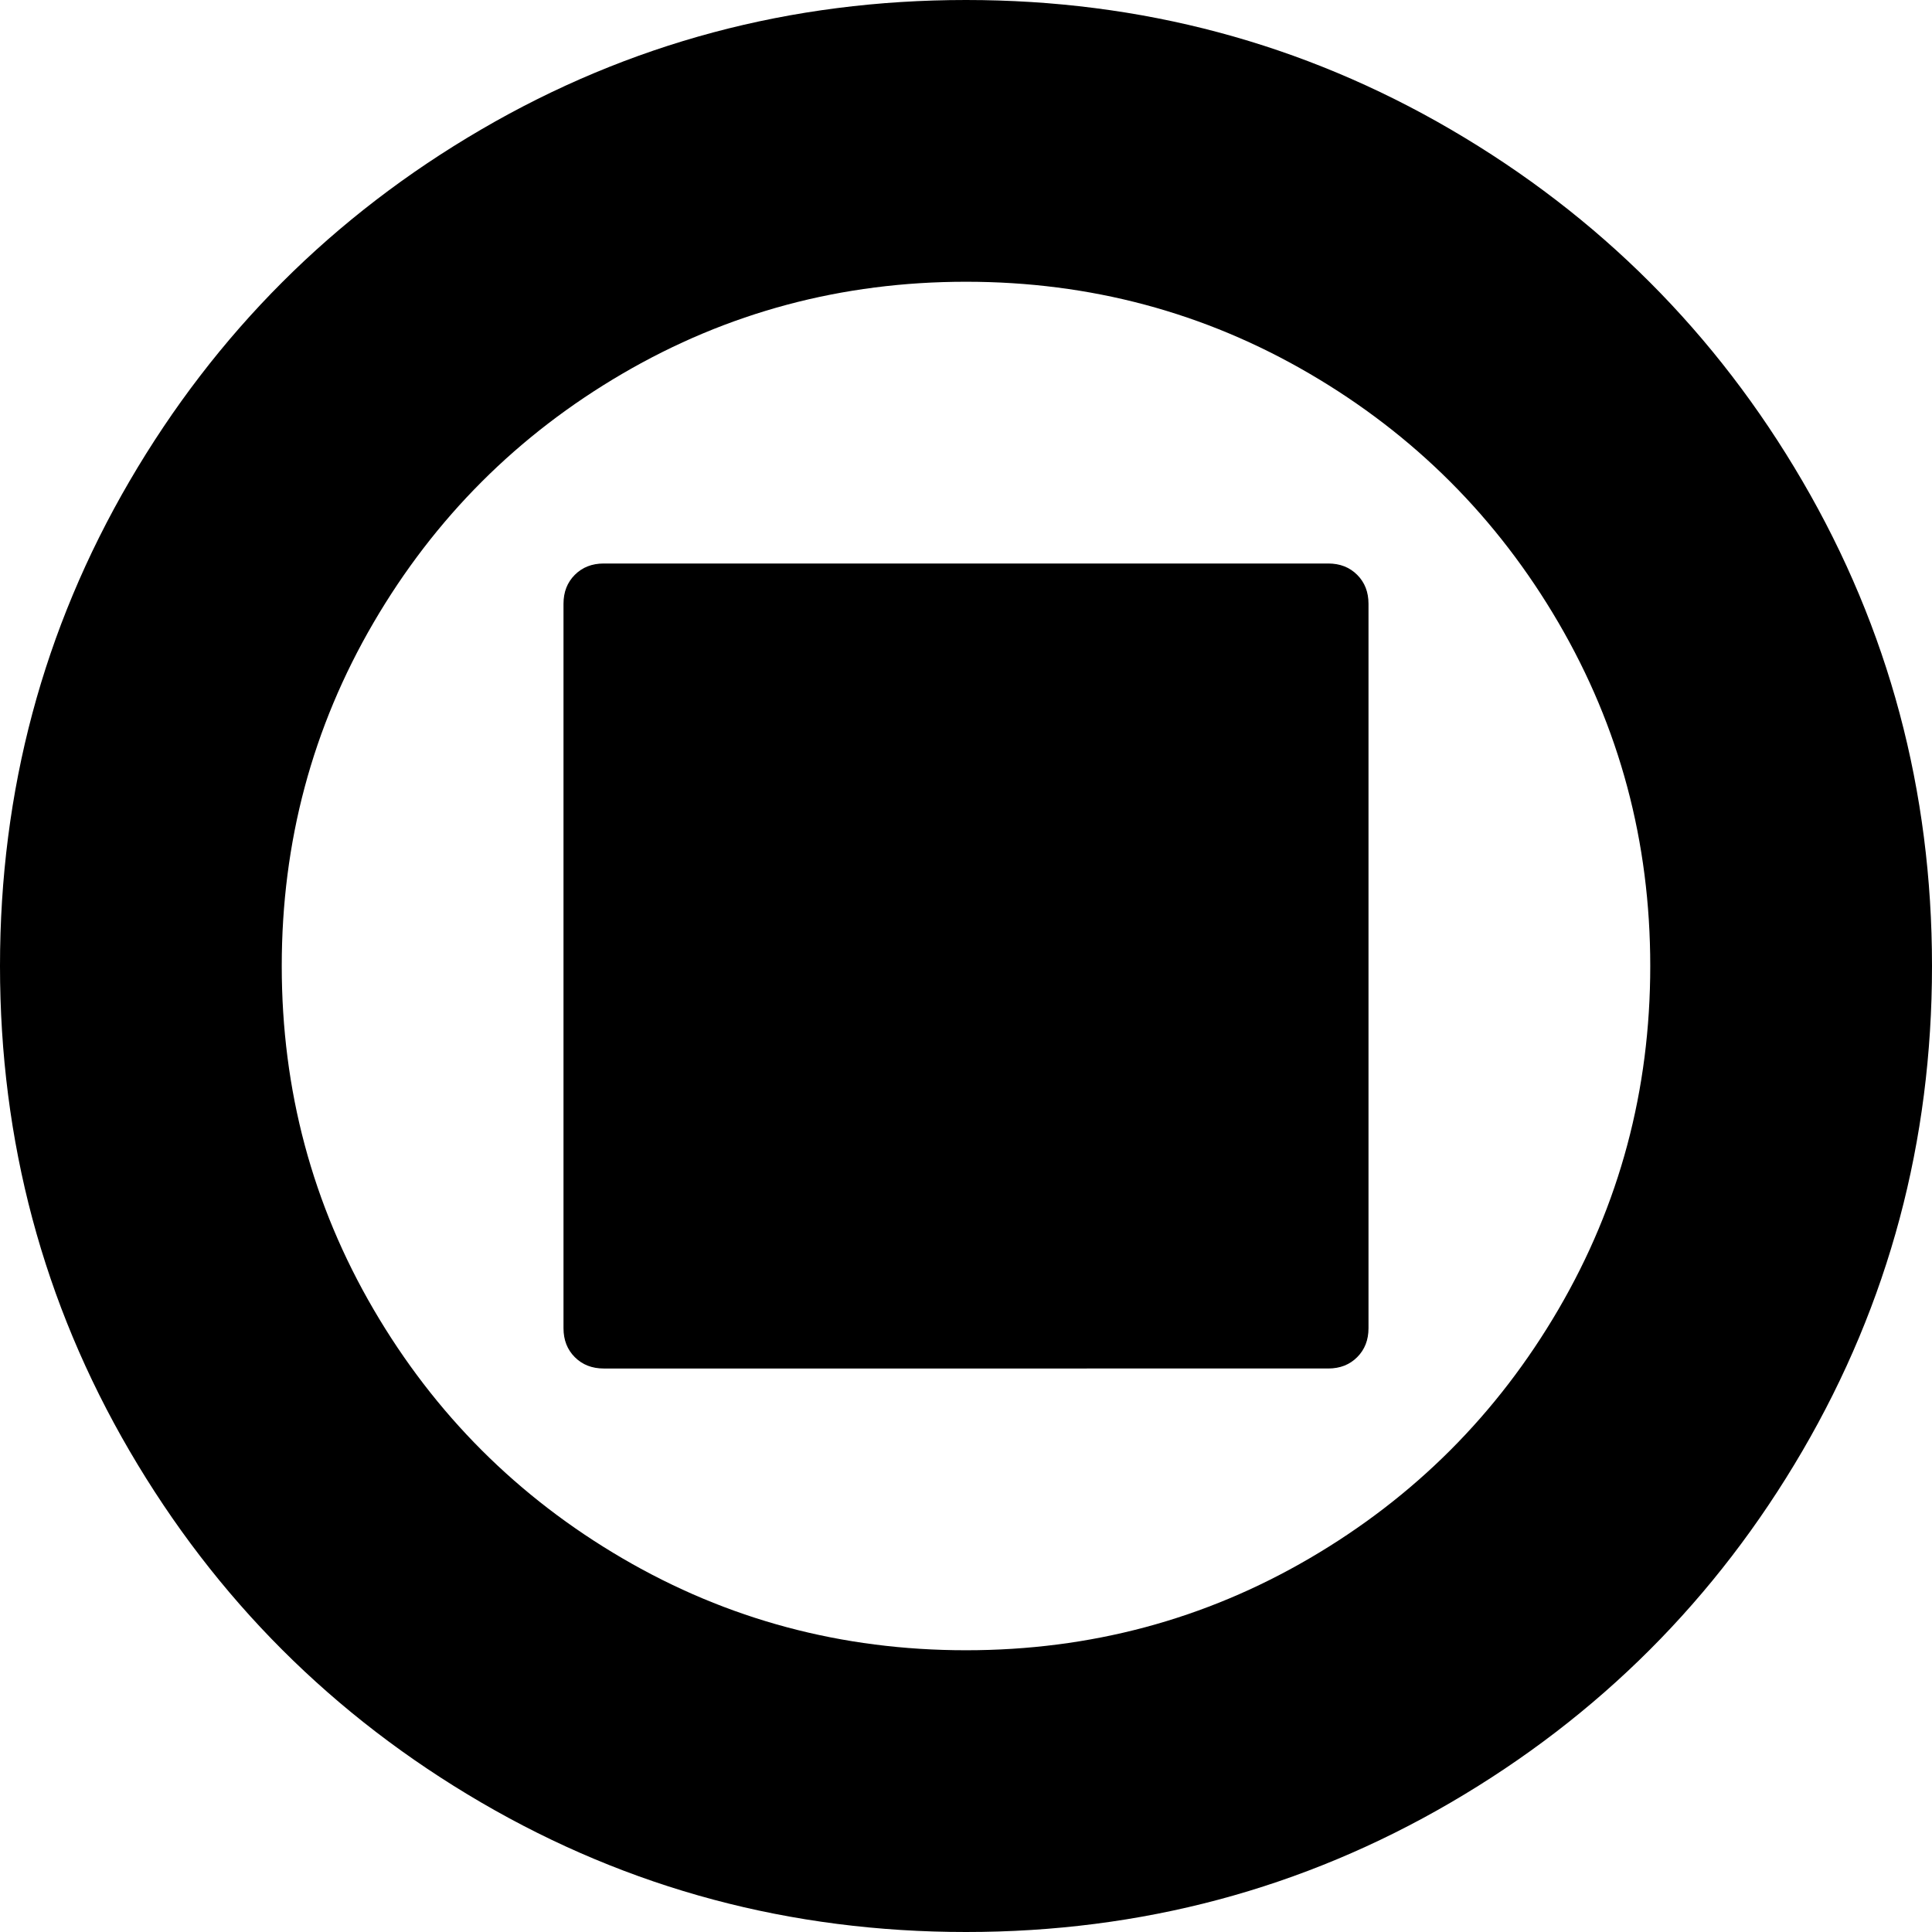 <svg xmlns="http://www.w3.org/2000/svg" width="3em" height="3em" viewBox="0 0 1536 1536"><path fill="currentColor" d="M768 0q209 0 385.5 103T1433 382.5T1536 768t-103 385.5t-279.5 279.5T768 1536t-385.5-103T103 1153.5T0 768t103-385.5T382.5 103T768 0m0 1312q148 0 273-73t198-198t73-273t-73-273t-198-198t-273-73t-273 73t-198 198t-73 273t73 273t198 198t273 73m-288-224q-14 0-23-9t-9-23V480q0-14 9-23t23-9h576q14 0 23 9t9 23v576q0 14-9 23t-23 9z"/></svg>
